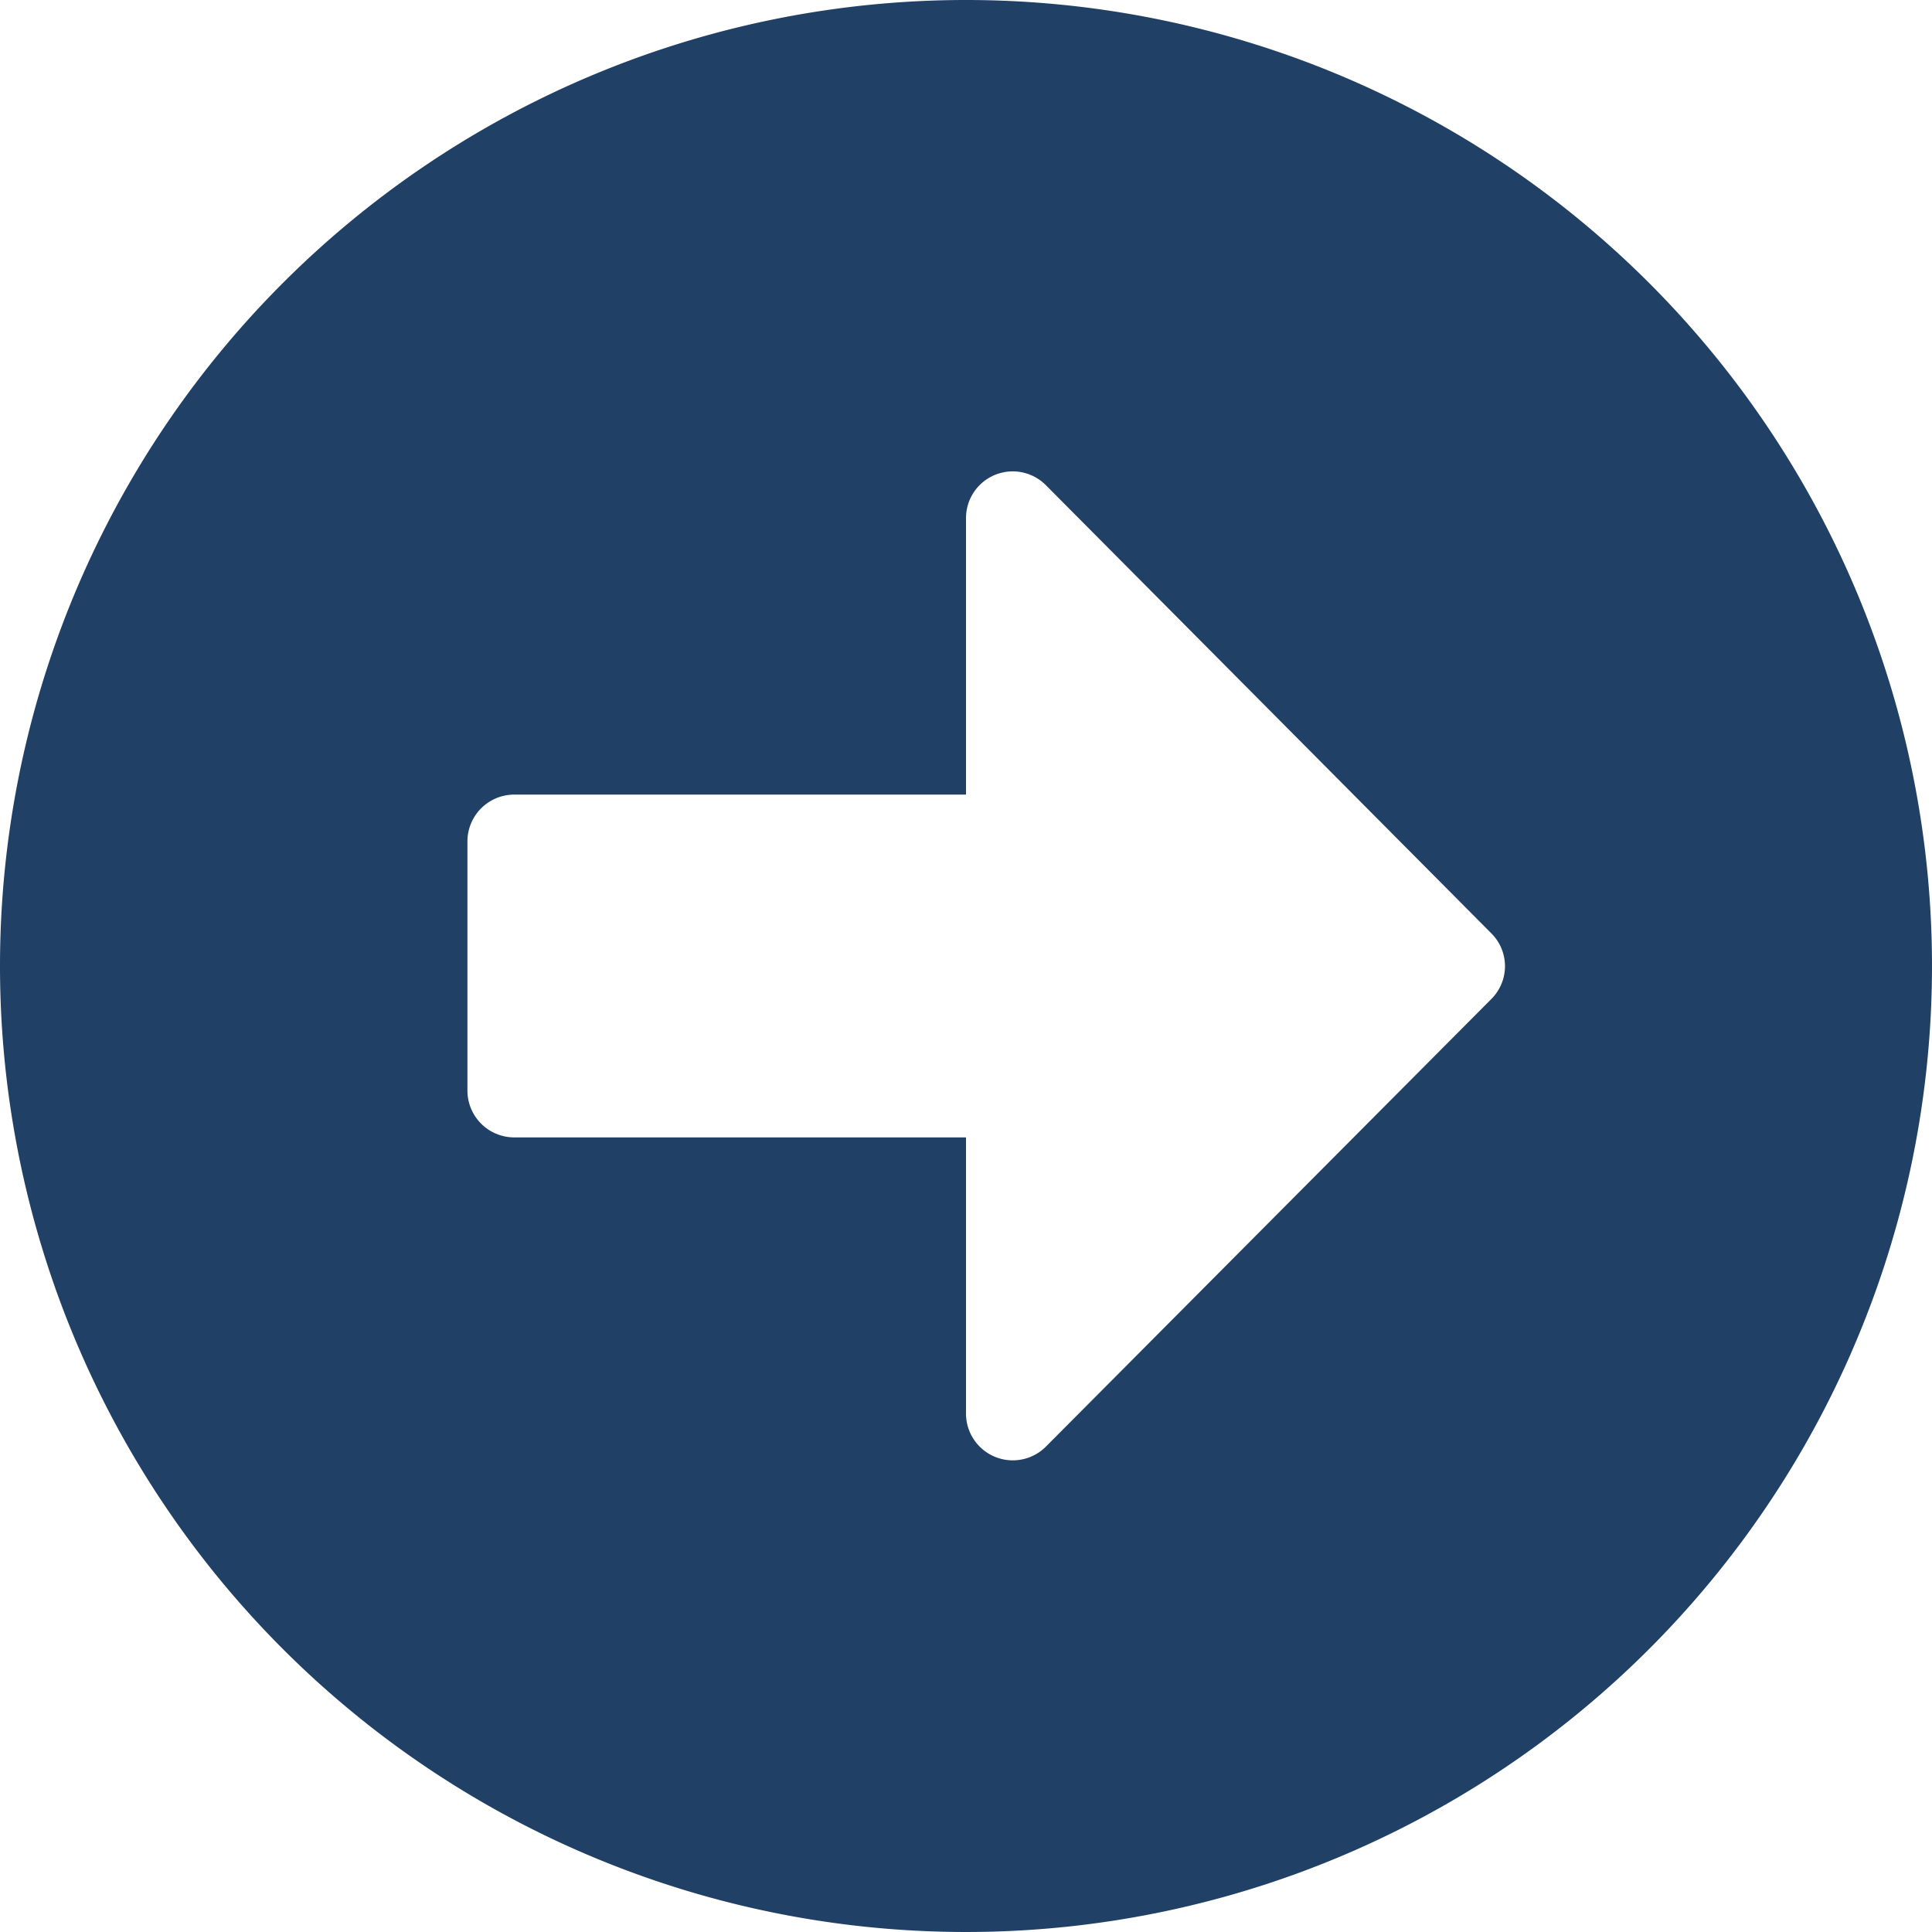 <svg xmlns="http://www.w3.org/2000/svg" width="32" height="32"><path d="M16 0A16 16 0 110 16 16 16 0 0116 0zM8.516 18.839H16v4.574a.775.775 0 001.323.548l7.377-7.413a.767.767 0 000-1.09l-7.374-7.419A.774.774 0 0016 8.587v4.574H8.516a.776.776 0 00-.774.774v4.129a.776.776 0 00.774.775z" fill="#204066"/></svg>